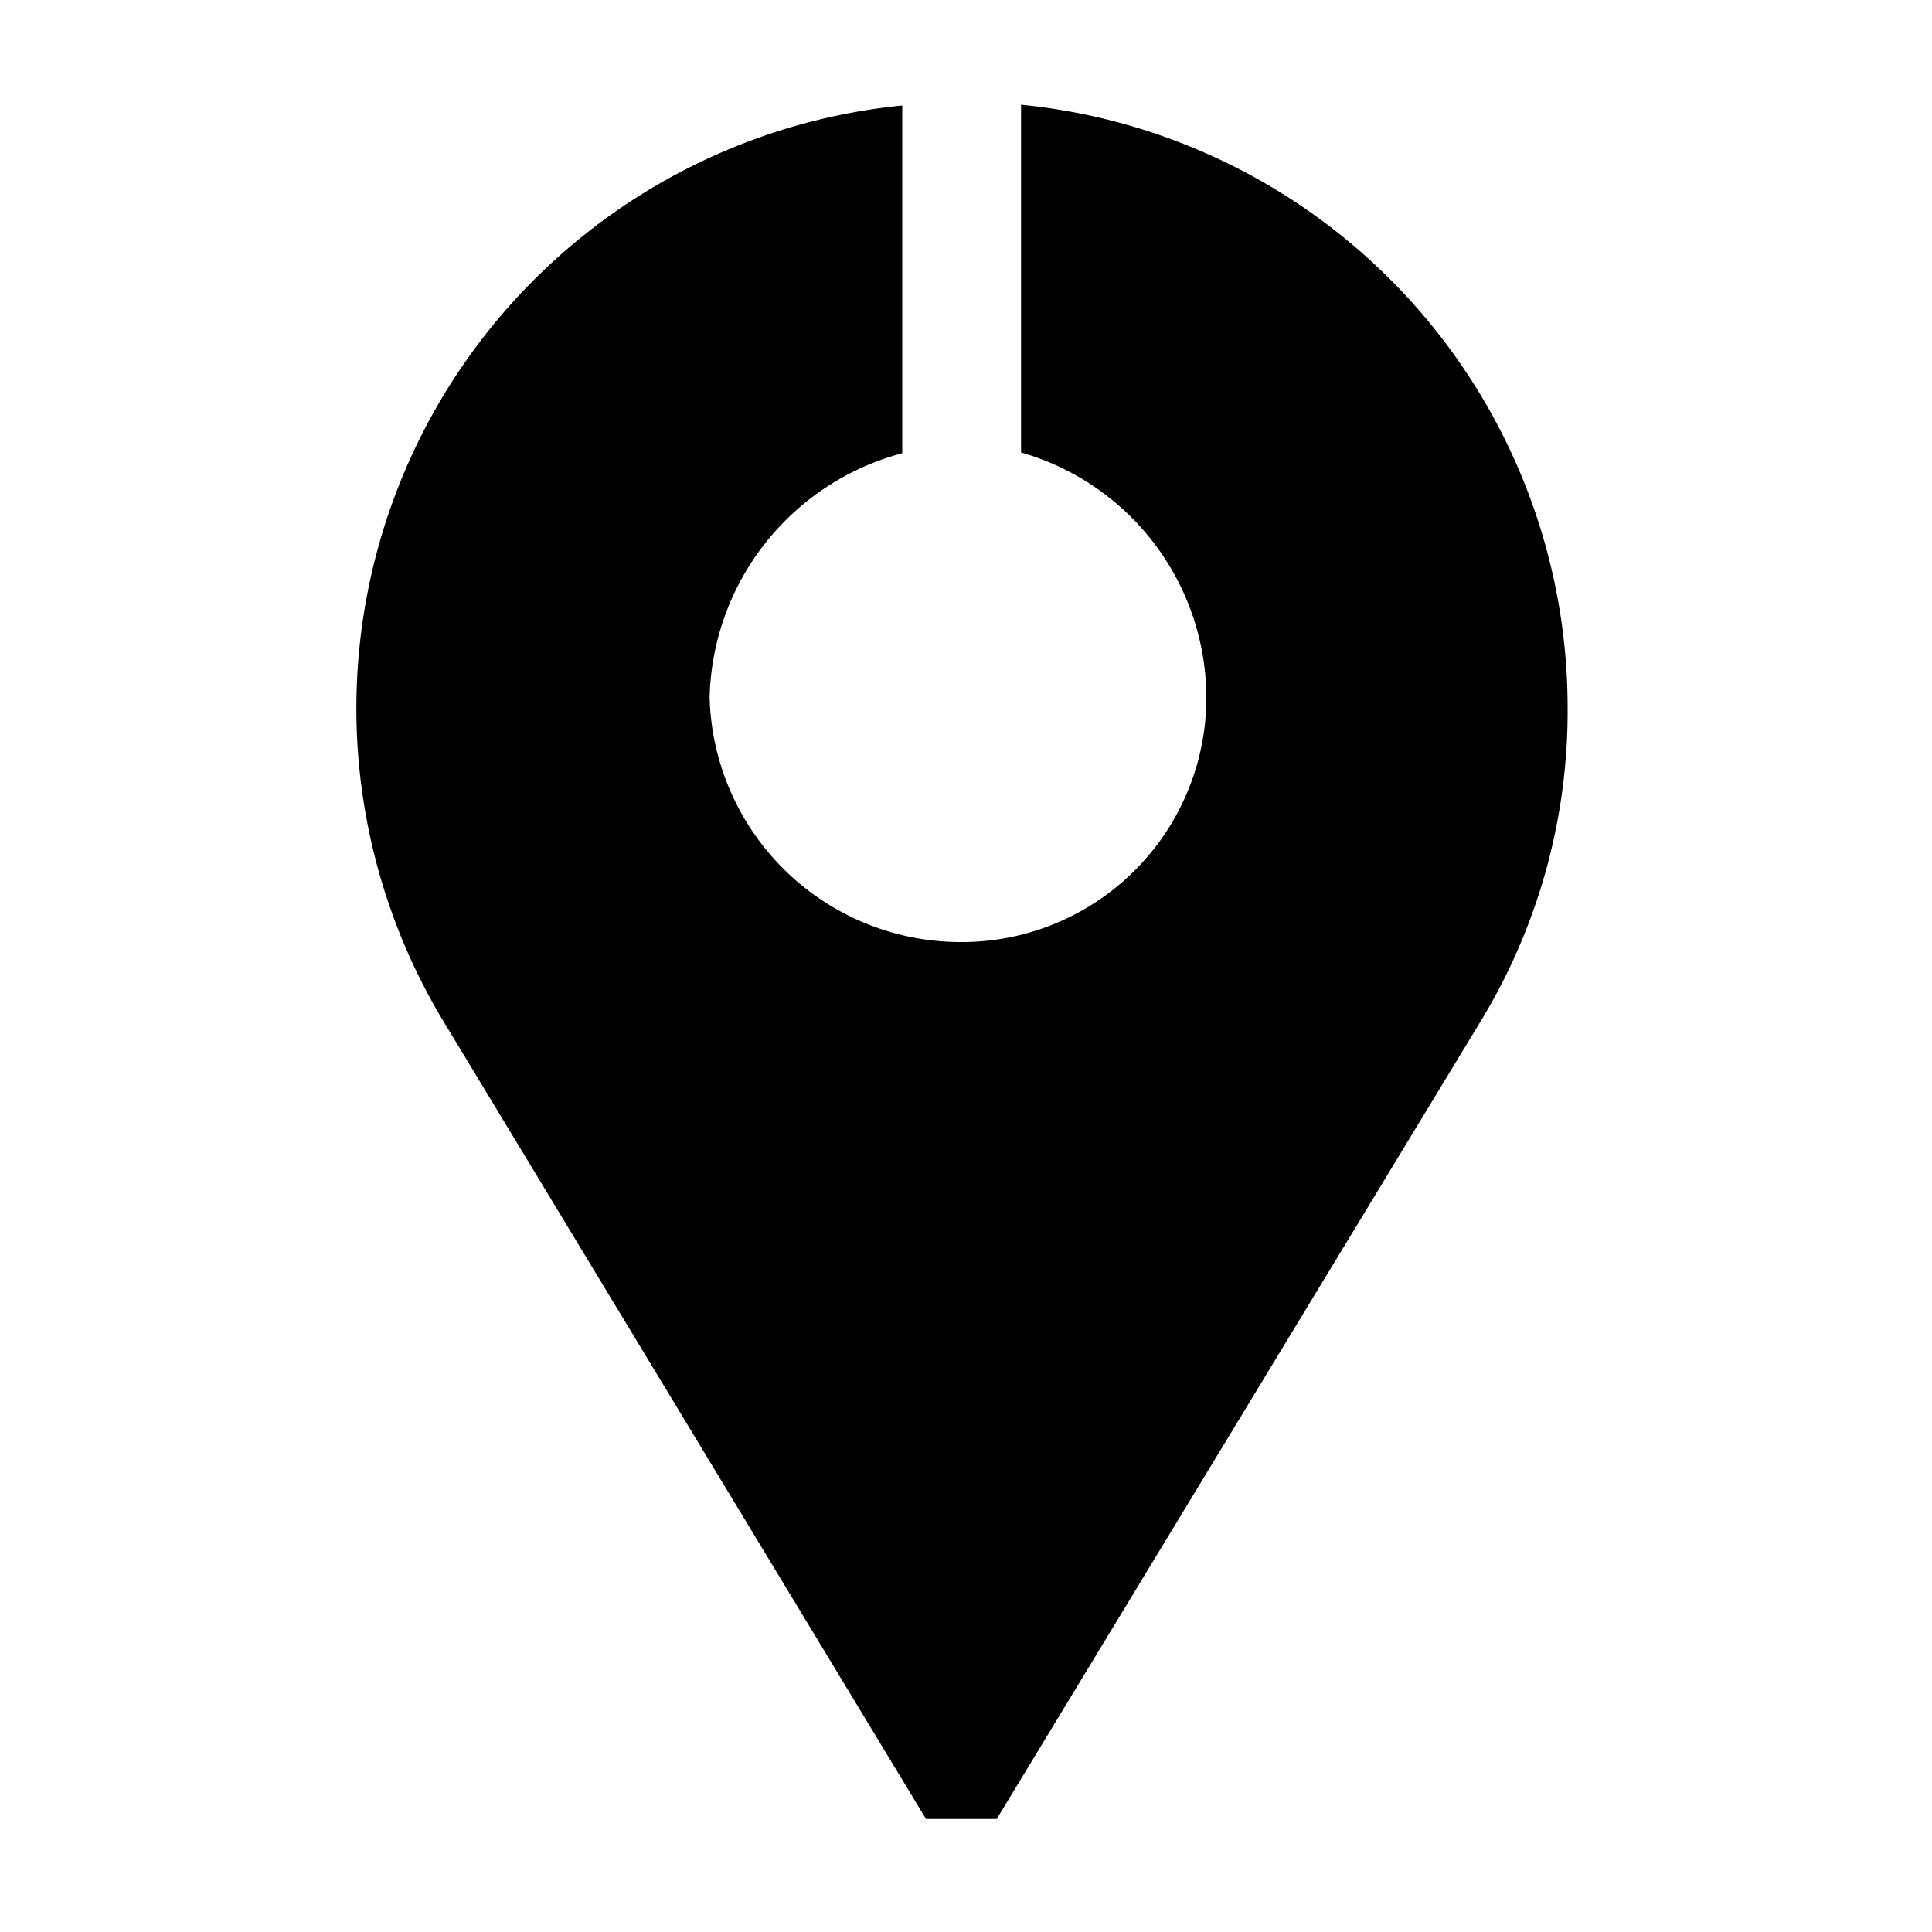 <svg xmlns="http://www.w3.org/2000/svg" viewBox="0 0 100 100"><title>61_Location_v15</title><g id="icons"><path d="M36.73,36.09a13,13,0,0,0,13,12.67A12.65,12.65,0,0,0,62.44,36.09a13.22,13.22,0,0,0-9.59-12.67v-18A31.37,31.37,0,0,1,81.14,36.58a30.89,30.89,0,0,1-4.55,16.36l-25,41.21H47.93L23,52.94A31.36,31.36,0,0,1,46.7,5.46v18A13.41,13.41,0,0,0,36.73,36.09Z"/></g></svg>